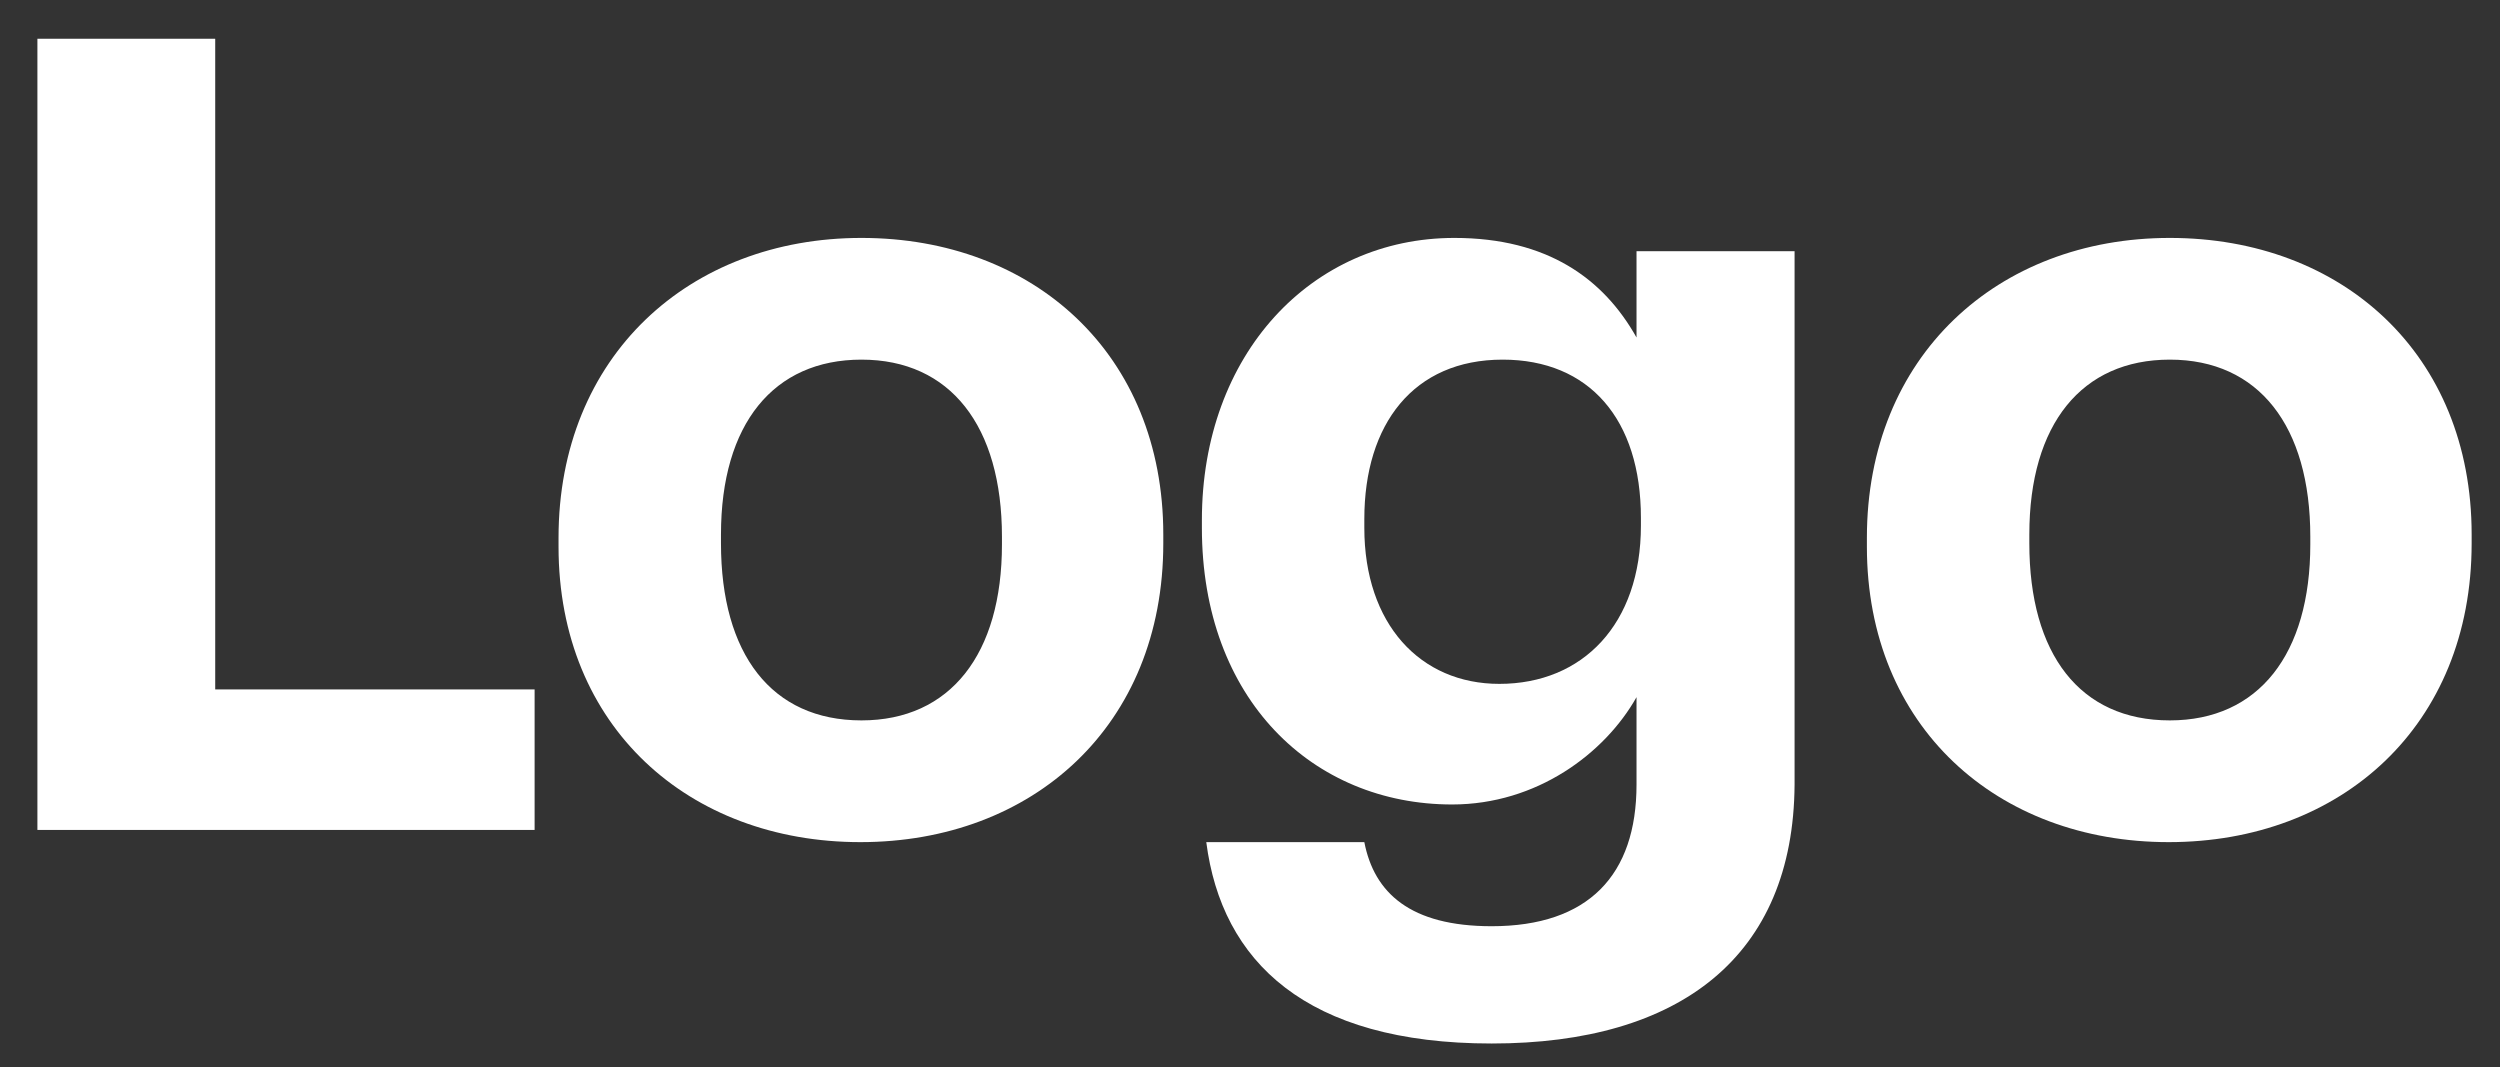 <svg width="82" height="35" viewBox="0 0 82 35" fill="none" xmlns="http://www.w3.org/2000/svg">
<rect x="0" y="0" width="82" height="35" fill="#333333" stroke="none"/>
<g clip-path="url(#clip0_769_7348)">
<path d="M1.227 27.222H17.535V22.613H7.059V1.271H1.227V27.222Z" fill="white"/>
<path d="M28.256 23.629C25.304 23.629 23.648 21.451 23.648 17.822V17.531C23.648 13.902 25.376 11.796 28.256 11.796C31.172 11.796 32.864 13.974 32.864 17.604V17.858C32.864 21.451 31.172 23.629 28.256 23.629ZM28.22 27.622C33.872 27.622 38.156 23.81 38.156 17.822V17.531C38.156 11.615 33.908 7.804 28.256 7.804C22.604 7.804 18.32 11.687 18.32 17.64V17.93C18.32 23.847 22.604 27.622 28.22 27.622Z" fill="white"/>
<path d="M48.926 34.227C55.118 34.227 58.826 31.36 58.862 25.734V8.239H53.678V11.07C52.598 9.147 50.762 7.804 47.702 7.804C43.022 7.804 39.422 11.615 39.422 17.059V17.313C39.422 22.939 43.058 26.387 47.63 26.387C50.402 26.387 52.634 24.718 53.678 22.867V25.734C53.678 28.71 52.094 30.38 48.926 30.38C46.262 30.38 45.074 29.291 44.75 27.622H39.566C40.07 31.541 42.842 34.227 48.926 34.227ZM49.178 22.431C46.586 22.431 44.75 20.471 44.75 17.313V17.023C44.75 13.902 46.37 11.796 49.286 11.796C52.13 11.796 53.822 13.756 53.822 16.987V17.241C53.822 20.471 51.914 22.431 49.178 22.431Z" fill="white"/>
<path d="M71.17 23.629C68.218 23.629 66.562 21.451 66.562 17.822V17.531C66.562 13.902 68.29 11.796 71.17 11.796C74.086 11.796 75.778 13.974 75.778 17.604V17.858C75.778 21.451 74.086 23.629 71.17 23.629ZM71.134 27.622C76.786 27.622 81.07 23.81 81.07 17.822V17.531C81.07 11.615 76.822 7.804 71.17 7.804C65.518 7.804 61.234 11.687 61.234 17.64V17.93C61.234 23.847 65.518 27.622 71.134 27.622Z" fill="white"/>
</g>
<defs>
<clipPath id="clip0_769_7348">
<rect width="81" height="35" fill="white" transform="translate(0.5)"/>
</clipPath>
</defs>
</svg>

